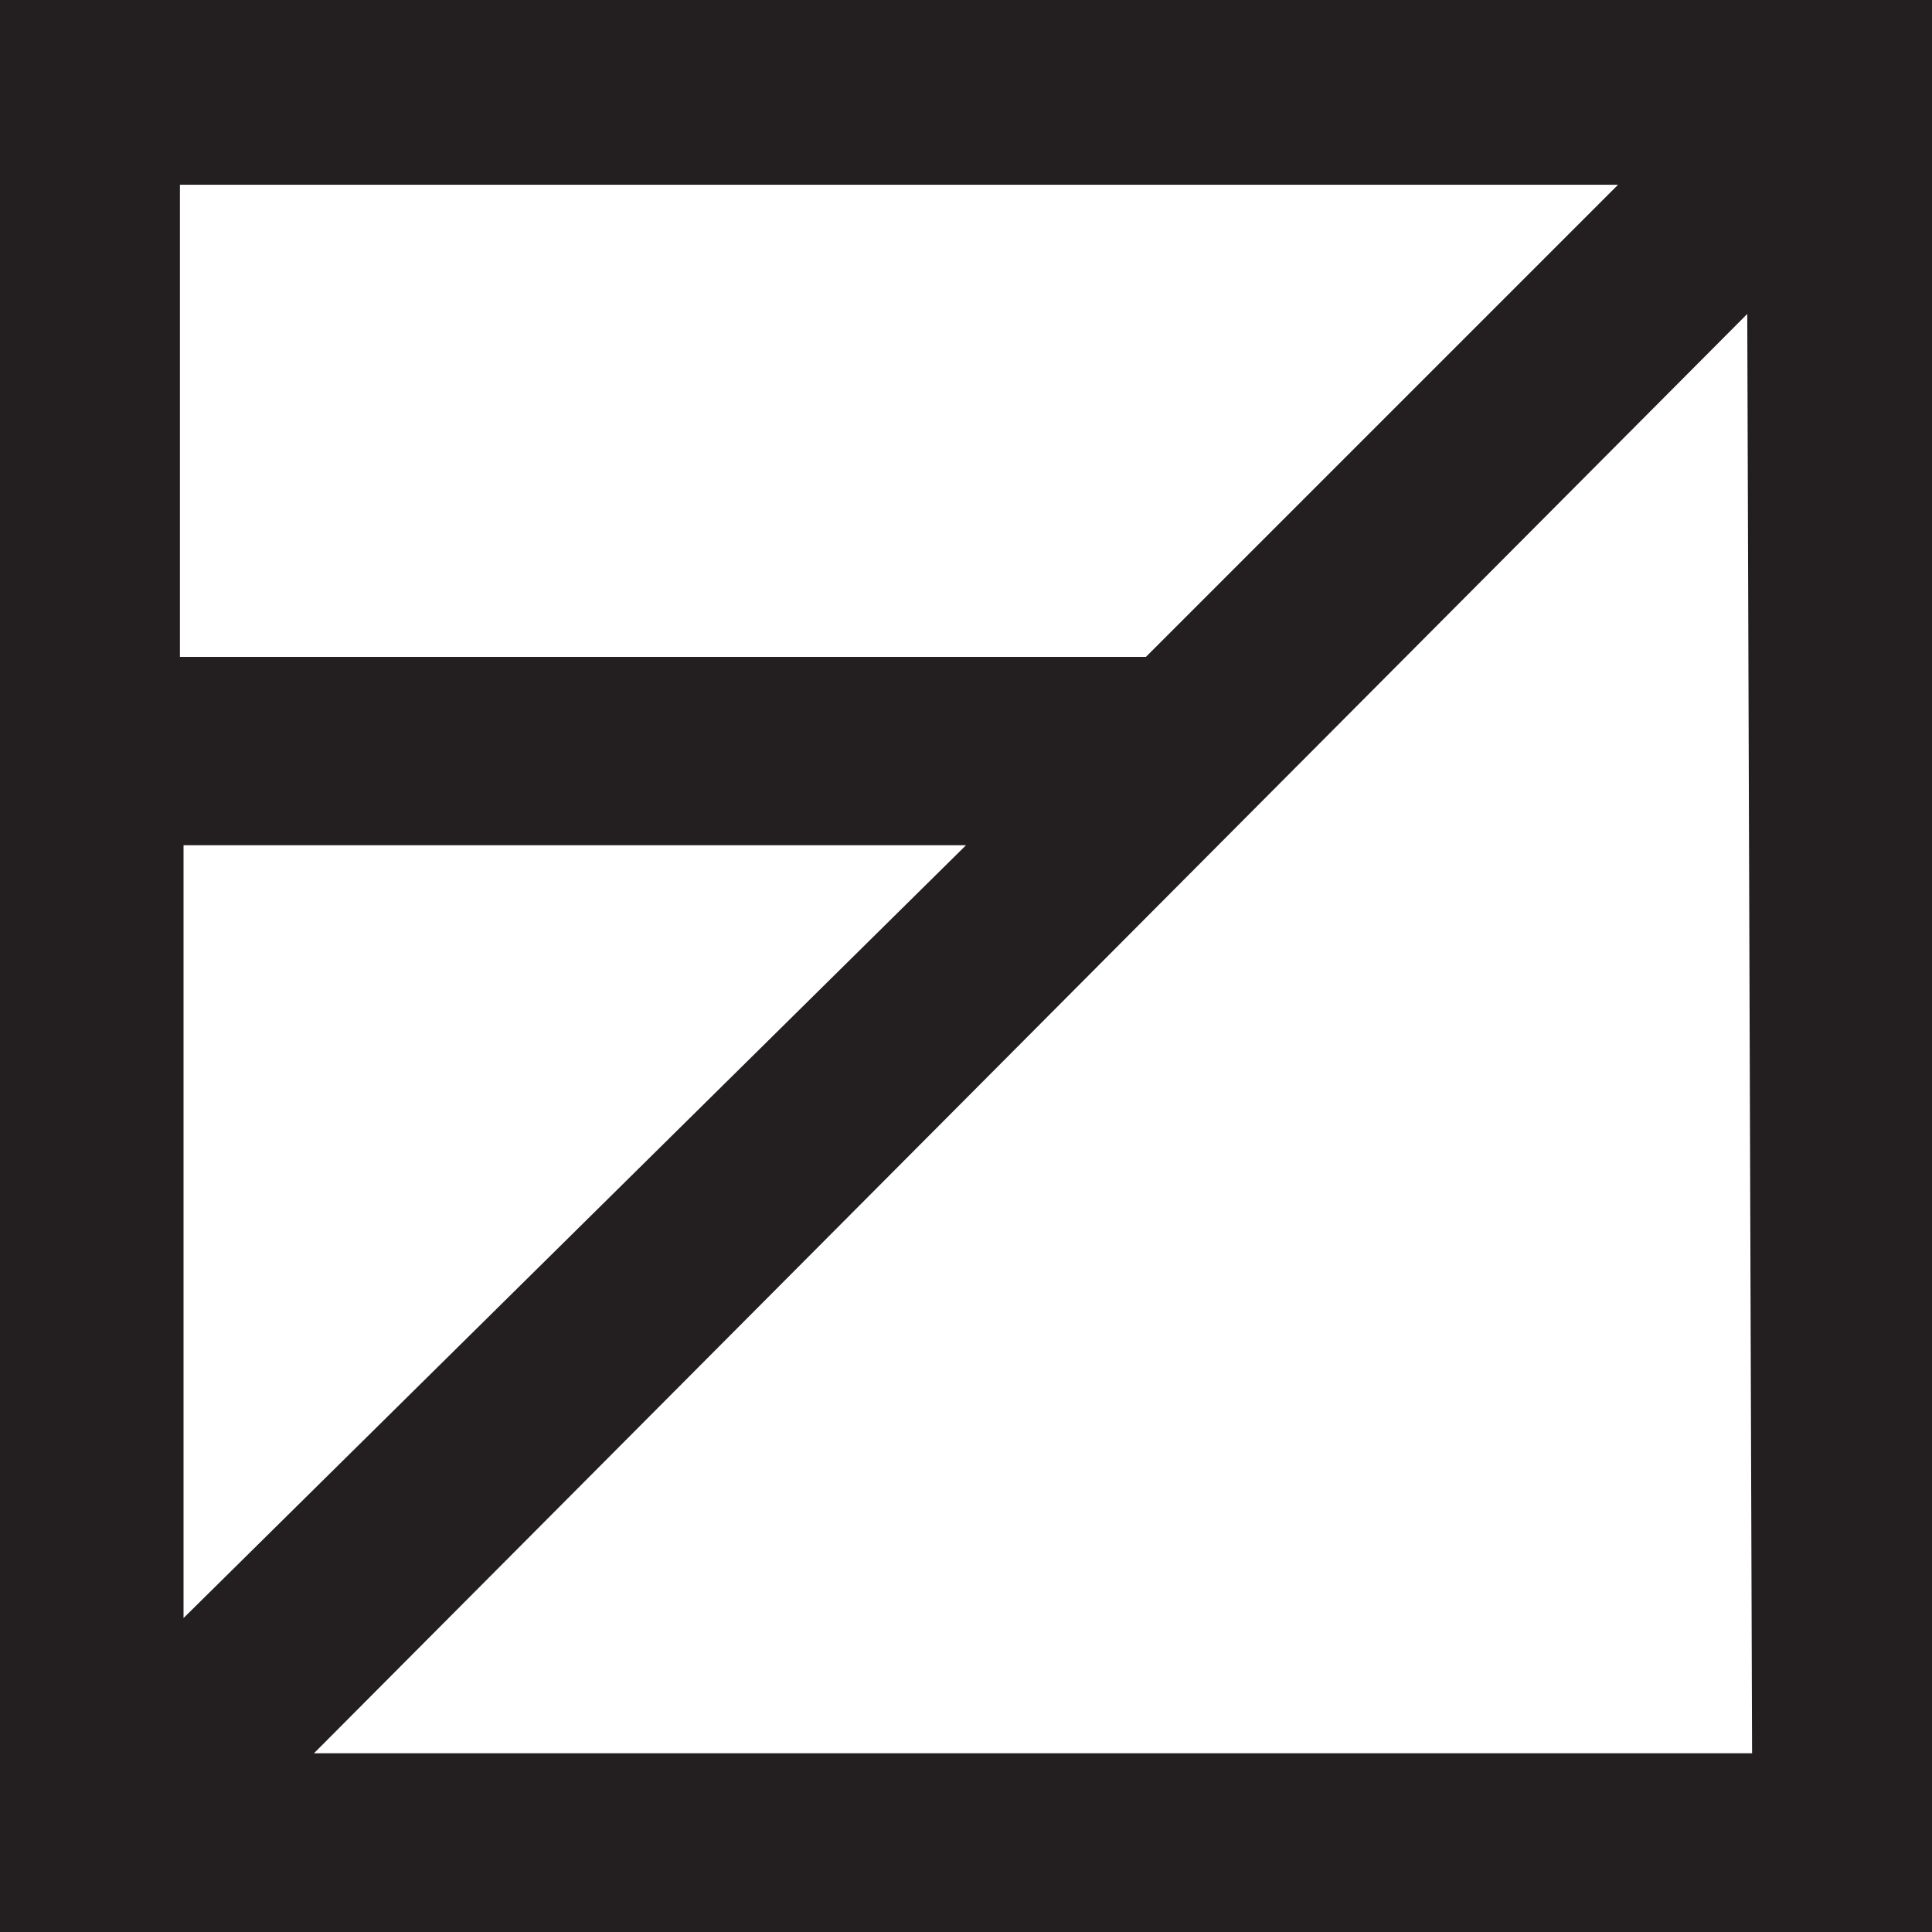 <svg xmlns="http://www.w3.org/2000/svg" width="16" height="16" viewBox="0 0 16 16"><title>icon-fore</title><path d="M16,1.08h0V0H0V16H16V1.08Zm-2.6.45L9.49,5.44h-8V1.53ZM8,7,1.52,13.4V7Zm6.51,7.52H2.6L14.47,2.6Z" fill="#231f20"/></svg>